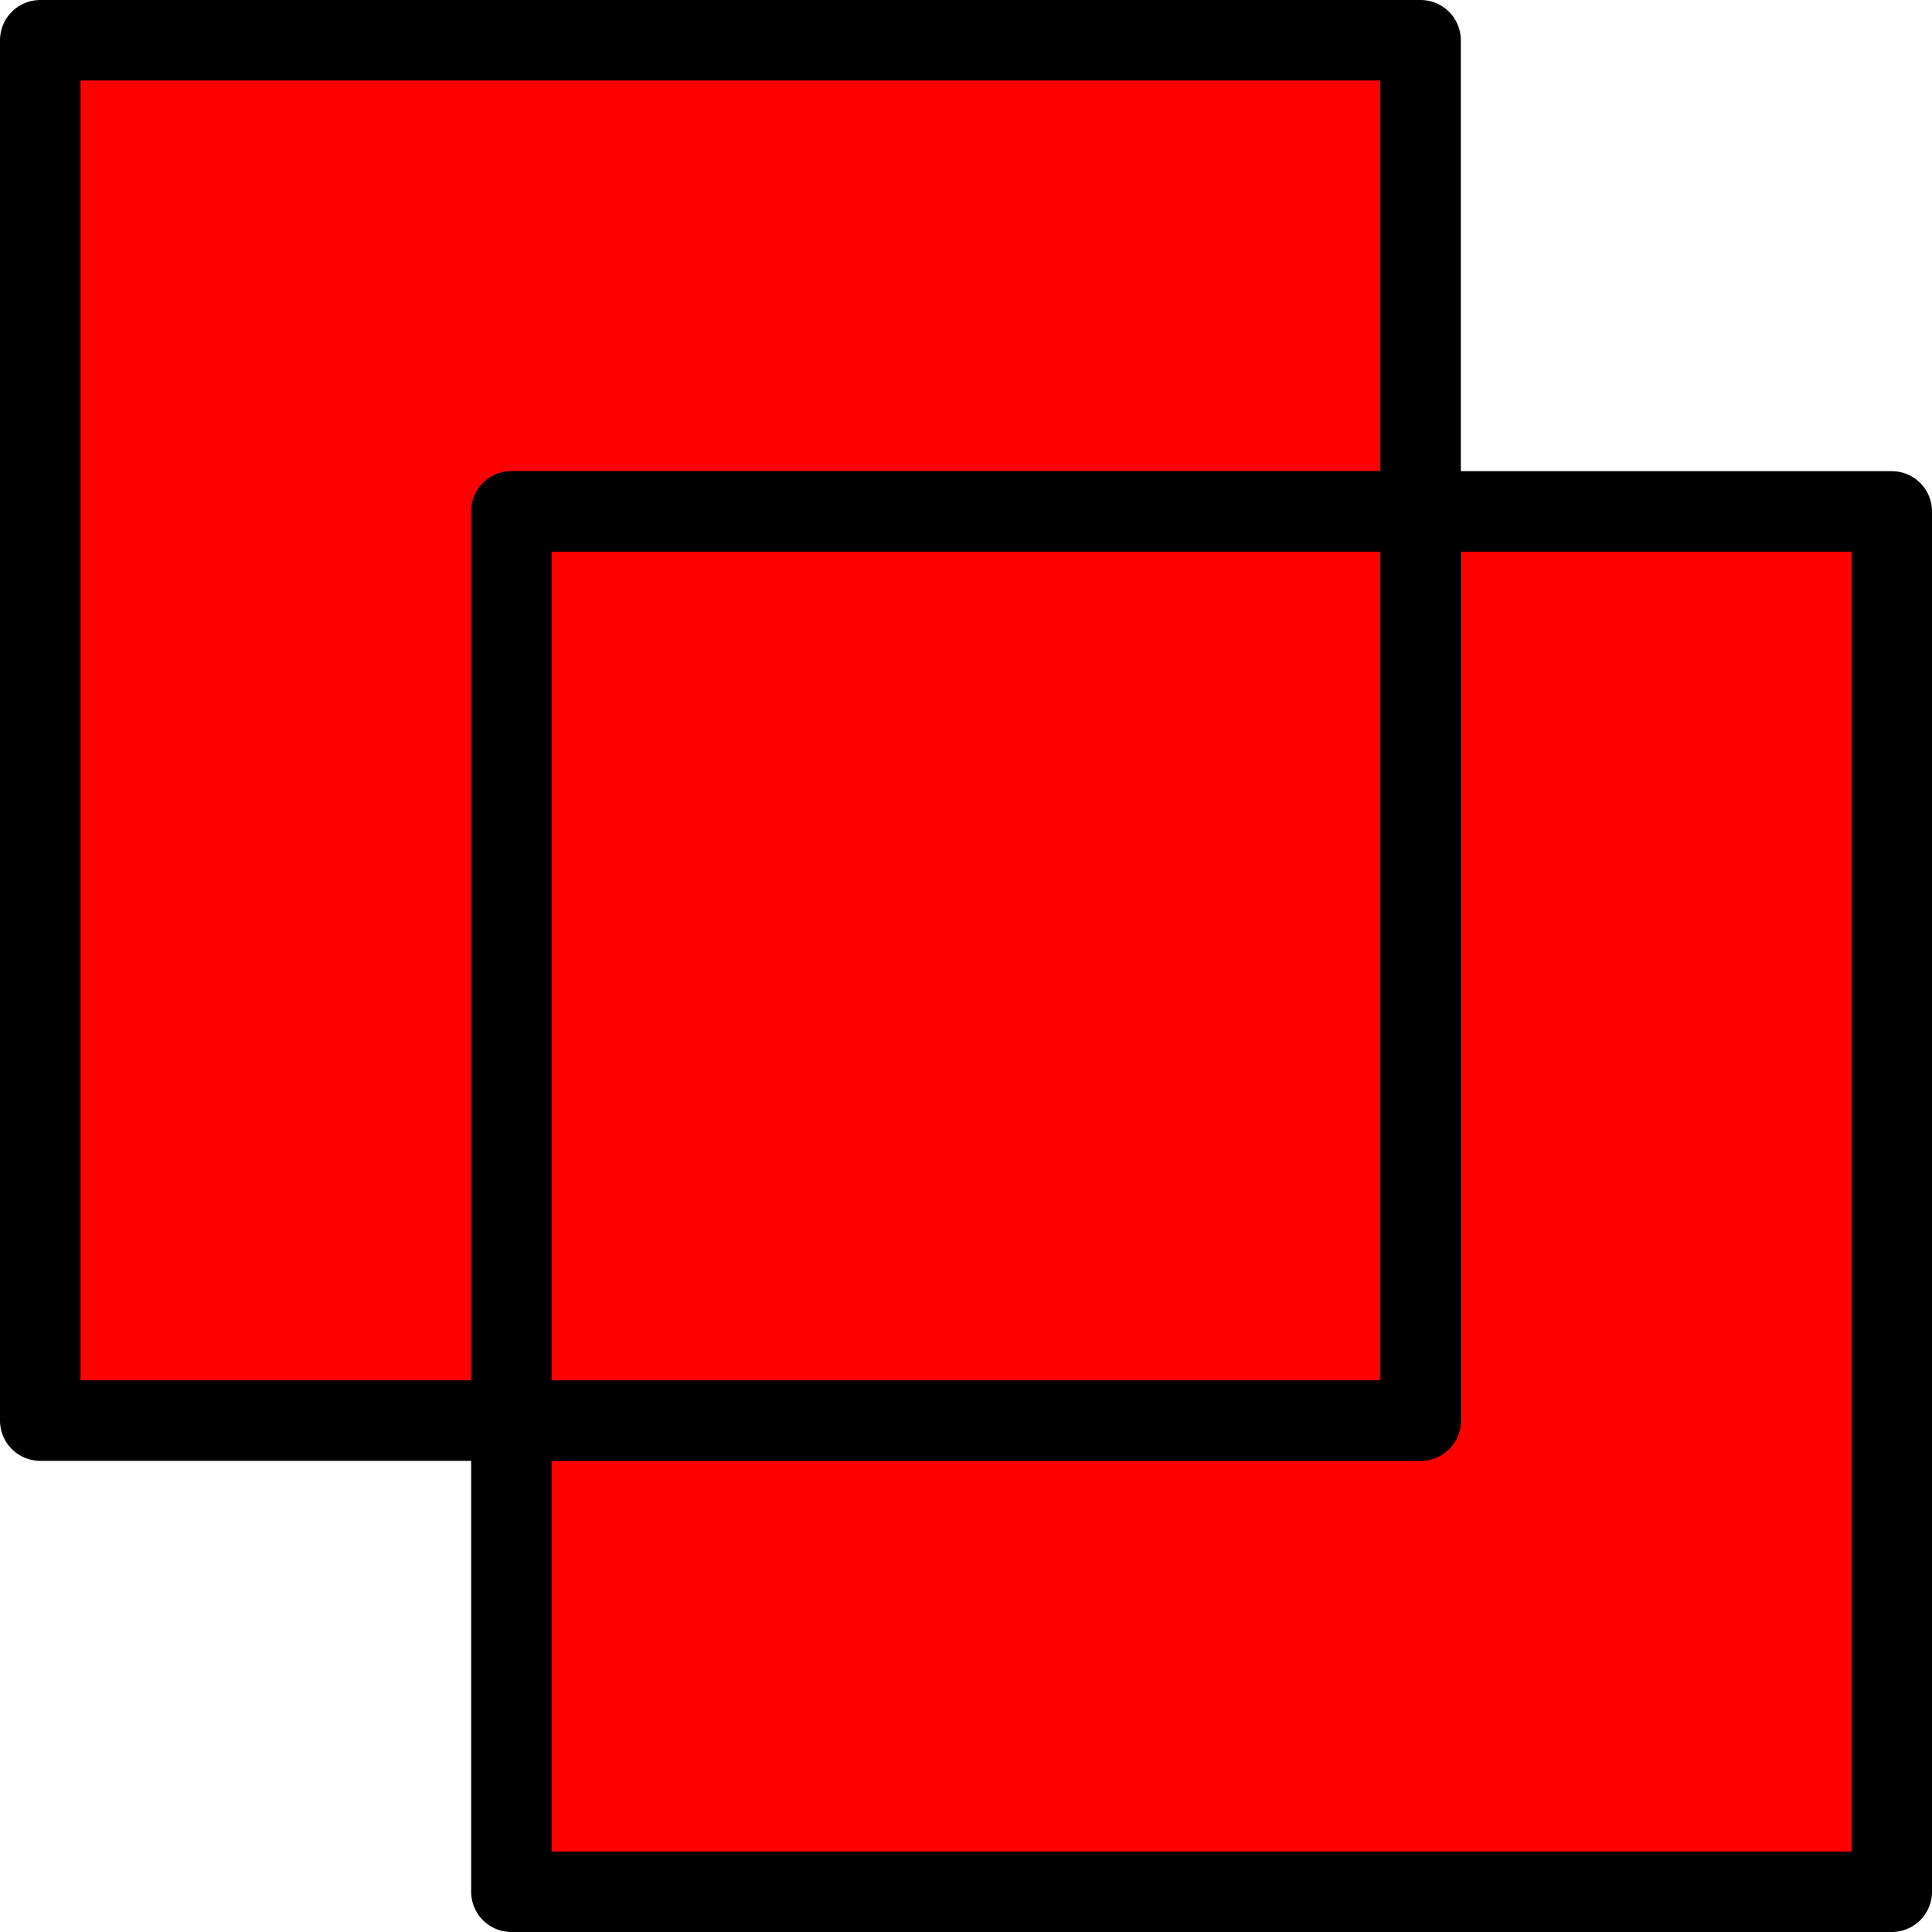<?xml version="1.0" encoding="UTF-8" standalone="no"?>
<svg width="48" height="48" viewBox="0 0 48 48" version="1.1" id="svg1" xmlns="http://www.w3.org/2000/svg">
    <path style="fill:#ff0000;stroke:#000000;stroke-width:2;stroke-linejoin:round;stroke-linecap:round" d="M 35.294,12.706 L 35.294,1 L 1,1 L 1,35.294 L 12.706,35.294 L 12.706,12.706 L 35.294,12.706"/><path style="fill:#ff0000;stroke:#000000;stroke-width:2;stroke-linejoin:round;stroke-linecap:round" d="M 35.294,12.706 L 35.294,35.294 L 12.706,35.294 L 12.706,47 L 47,47 L 47,12.706 L 35.294,12.706"/><path style="fill:#ff0000;stroke:#000000;stroke-width:2;stroke-linejoin:round;stroke-linecap:round" d="M 35.294,12.706 L 12.706,12.706 L 12.706,35.294 L 35.294,35.294 L 35.294,12.706"/>
    
</svg>
